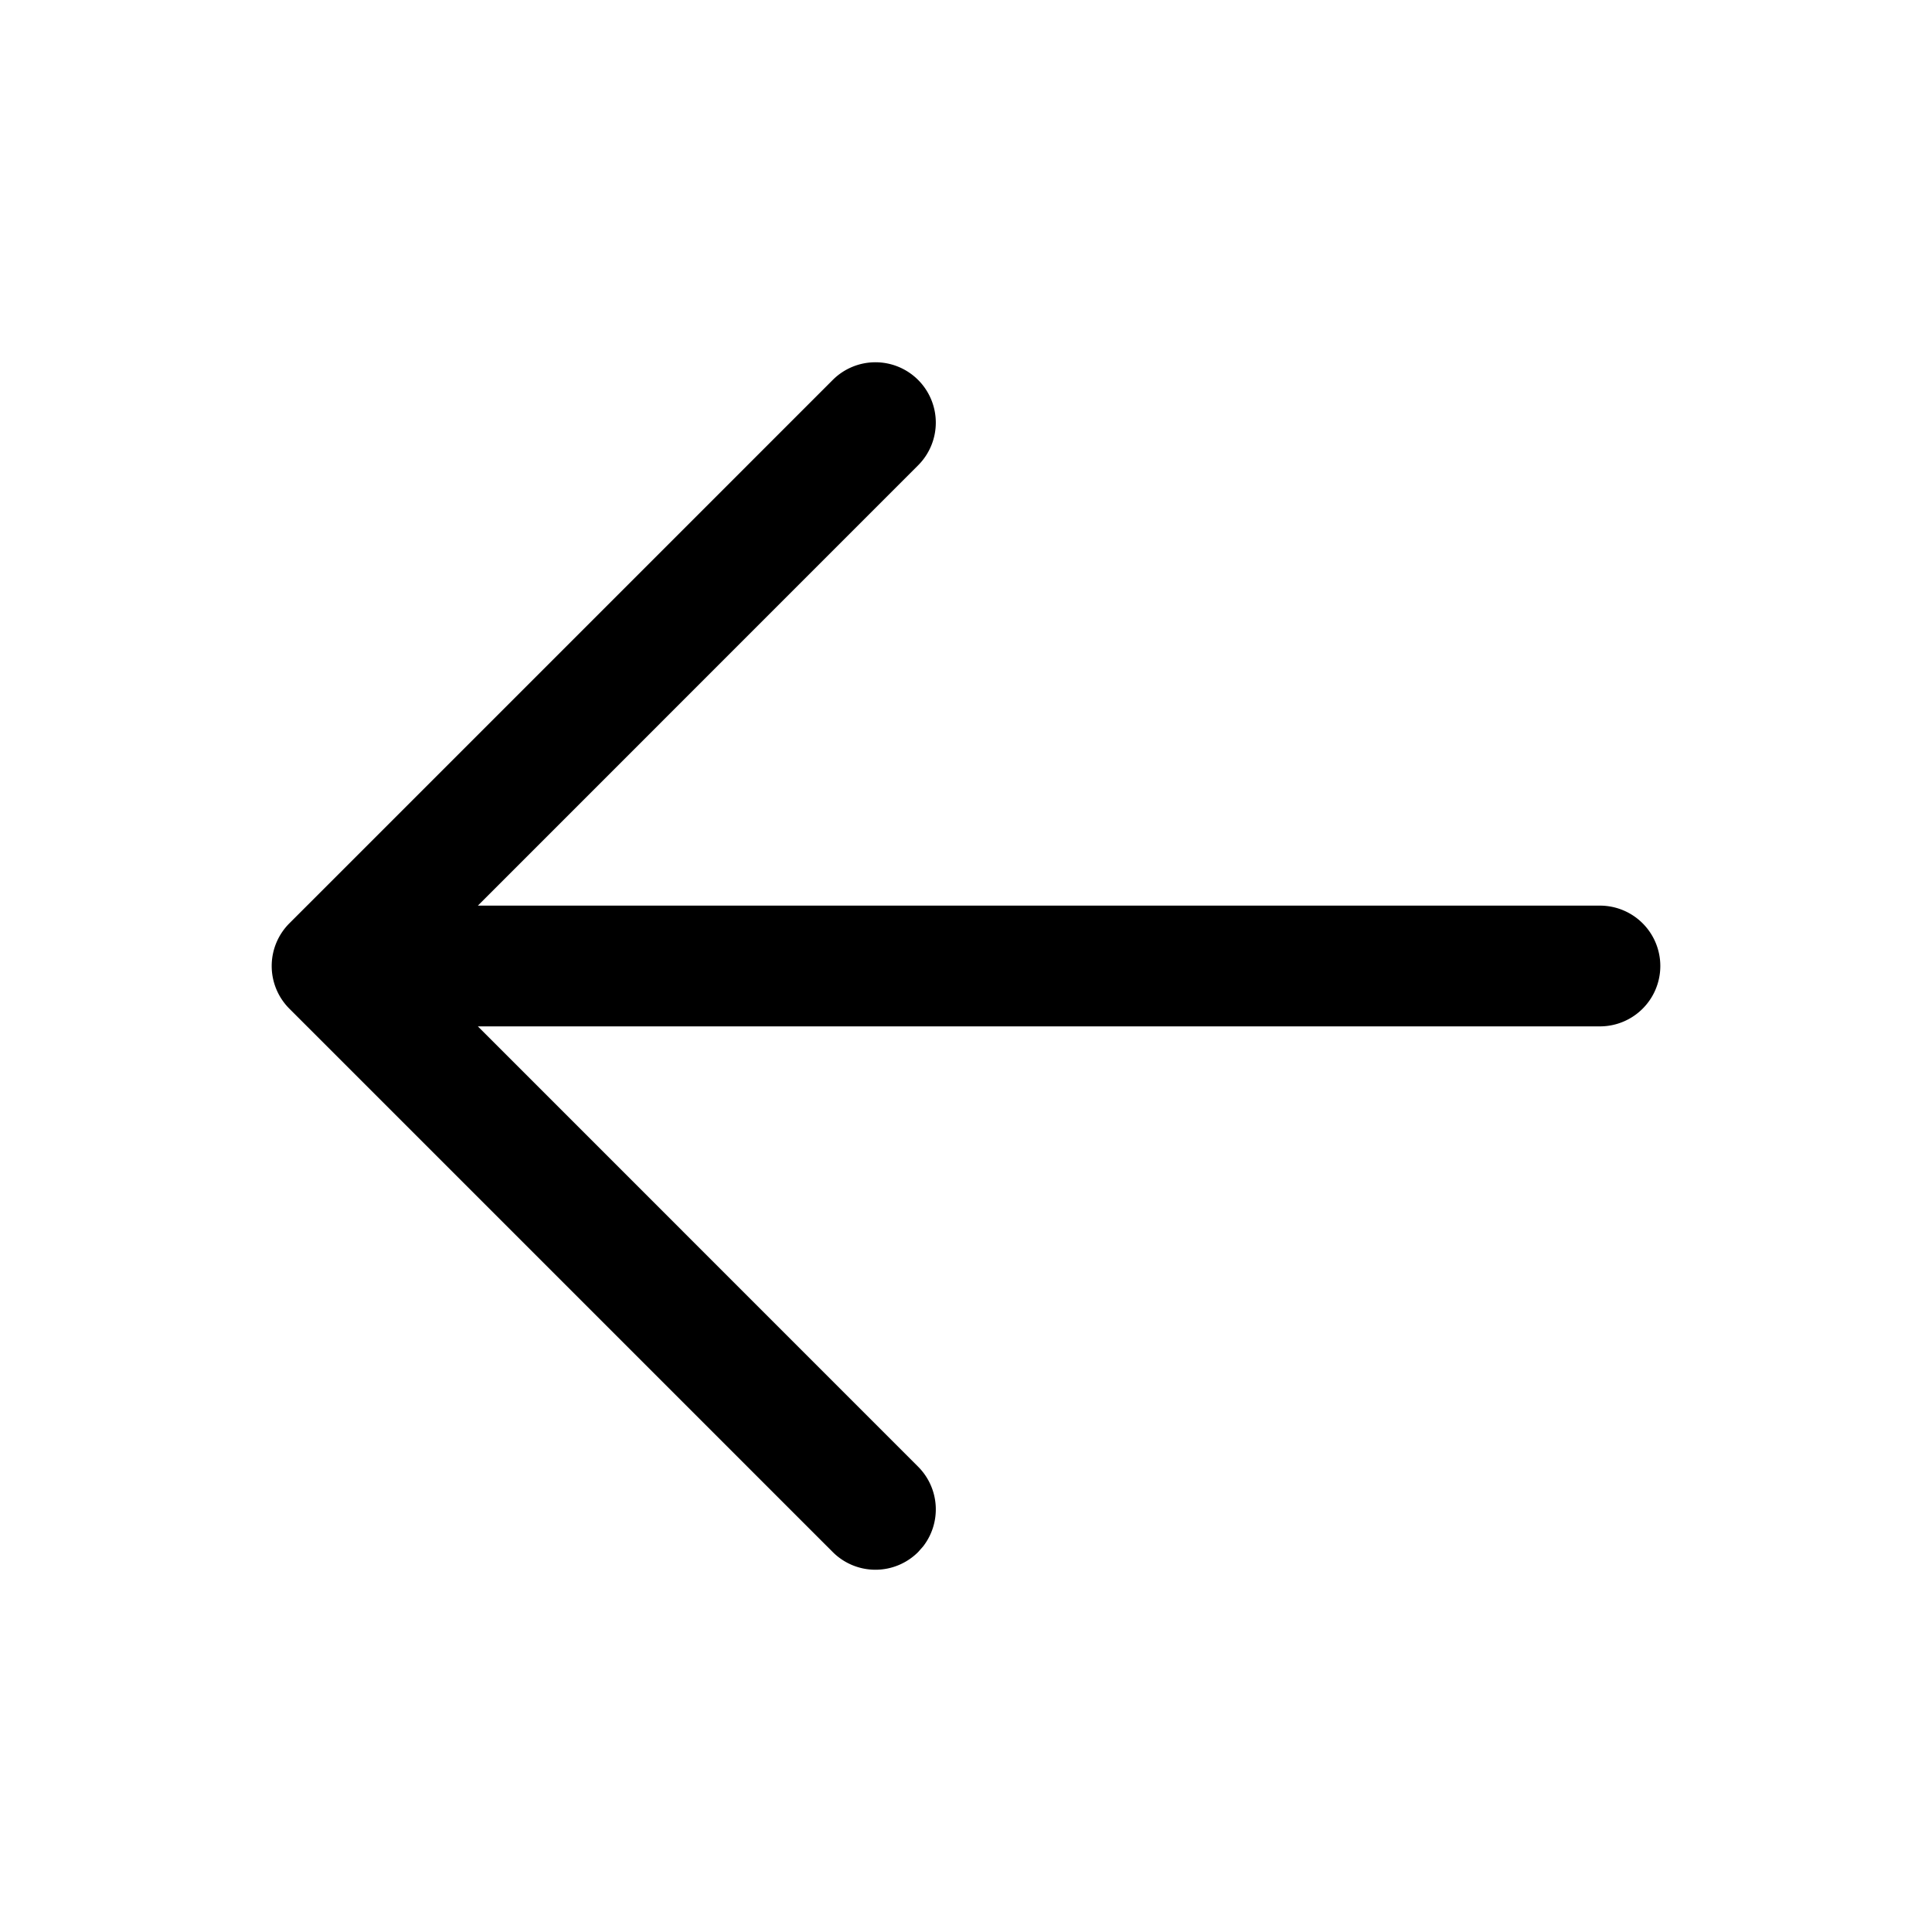 <svg xmlns="http://www.w3.org/2000/svg" viewBox="0 0 32 32"><path fill="currentColor" d="M15.207 6.293a1 1 0 0 1 0 1.414L7.915 15H26.5a1 1 0 0 1 0 2H7.915l7.292 7.293a1 1 0 0 1 .083 1.32l-.083.094a1 1 0 0 1-1.414 0l-9-9a1 1 0 0 1 0-1.414l9-9a1 1 0 0 1 1.414 0"/></svg>